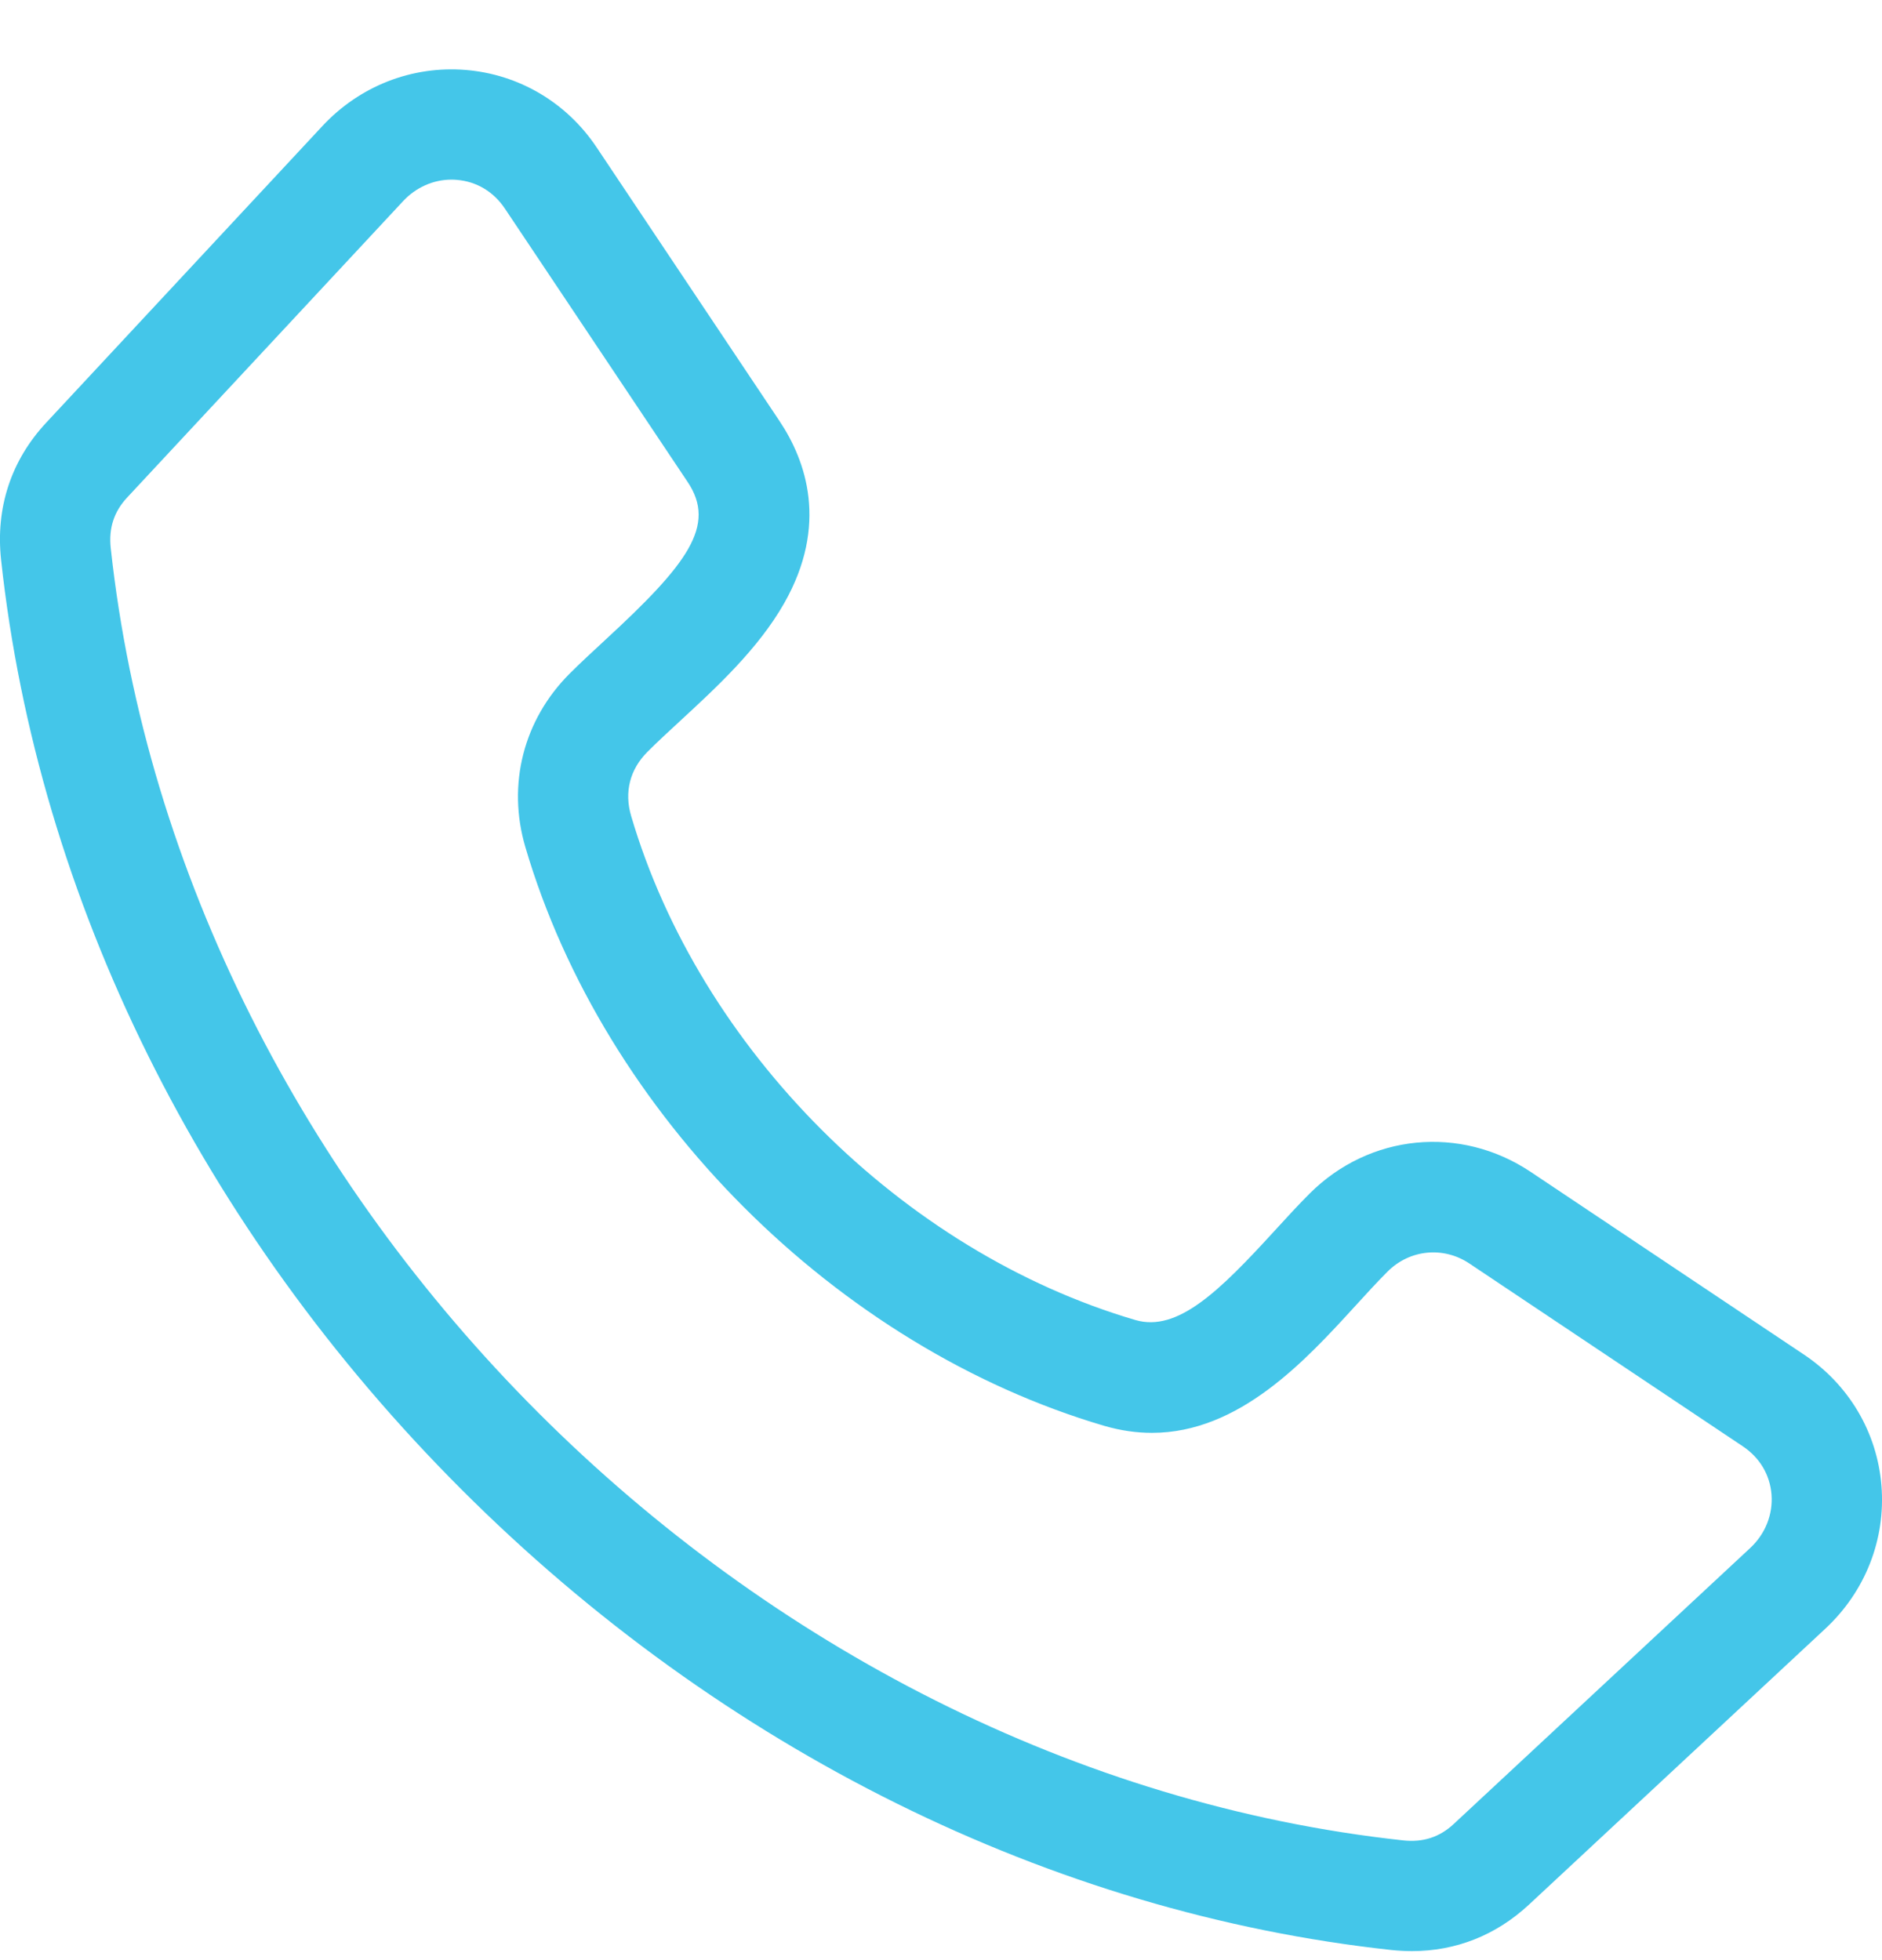 <svg width="24" height="25" viewBox="0 0 24 25" fill="none" xmlns="http://www.w3.org/2000/svg">
<g clip-path="url(#clip0_97_3424)">
<path d="M5.886 18.998C9.204 22.316 13.415 24.401 17.744 24.871C17.832 24.88 17.919 24.885 18.006 24.885C18.566 24.885 19.077 24.683 19.496 24.294L23.276 20.774C23.787 20.299 24.048 19.634 23.993 18.948C23.938 18.269 23.578 17.66 23.005 17.277L19.519 14.946C18.622 14.347 17.463 14.461 16.7 15.224C16.551 15.373 16.406 15.532 16.252 15.7C15.553 16.465 15.017 16.994 14.479 16.836C11.506 15.963 8.922 13.378 8.048 10.405C7.959 10.102 8.033 9.812 8.257 9.589C8.378 9.467 8.521 9.336 8.671 9.197C9.139 8.765 9.669 8.276 10 7.694C10.568 6.695 10.28 5.876 9.938 5.366L7.608 1.879C7.225 1.306 6.616 0.947 5.937 0.892C5.251 0.837 4.585 1.098 4.11 1.609L0.591 5.389C0.141 5.871 -0.058 6.477 0.014 7.141C0.483 11.47 2.569 15.681 5.886 18.998ZM1.62 6.347L5.139 2.567C5.304 2.389 5.527 2.291 5.758 2.291C5.78 2.291 5.802 2.292 5.824 2.294C6.076 2.314 6.294 2.444 6.439 2.661L8.769 6.147C9.142 6.704 8.764 7.198 7.717 8.163C7.556 8.312 7.404 8.452 7.262 8.594C6.676 9.181 6.465 10.006 6.699 10.802C7.702 14.215 10.669 17.182 14.083 18.186C14.293 18.247 14.496 18.275 14.69 18.275C15.805 18.275 16.648 17.352 17.29 16.649C17.433 16.492 17.568 16.345 17.695 16.218C17.977 15.936 18.406 15.893 18.738 16.115L22.224 18.446C22.44 18.59 22.571 18.809 22.591 19.061C22.611 19.315 22.512 19.565 22.318 19.745L18.538 23.264C18.358 23.432 18.148 23.5 17.895 23.473C9.556 22.568 2.316 15.328 1.412 6.989C1.385 6.737 1.453 6.527 1.62 6.347Z" fill="#44C6E9"/>
</g>
<defs>
<clipPath id="clip0_97_3424">
<rect width="24" height="24" fill="white" transform="translate(0 0.885)"/>
</clipPath>
</defs>
</svg>
